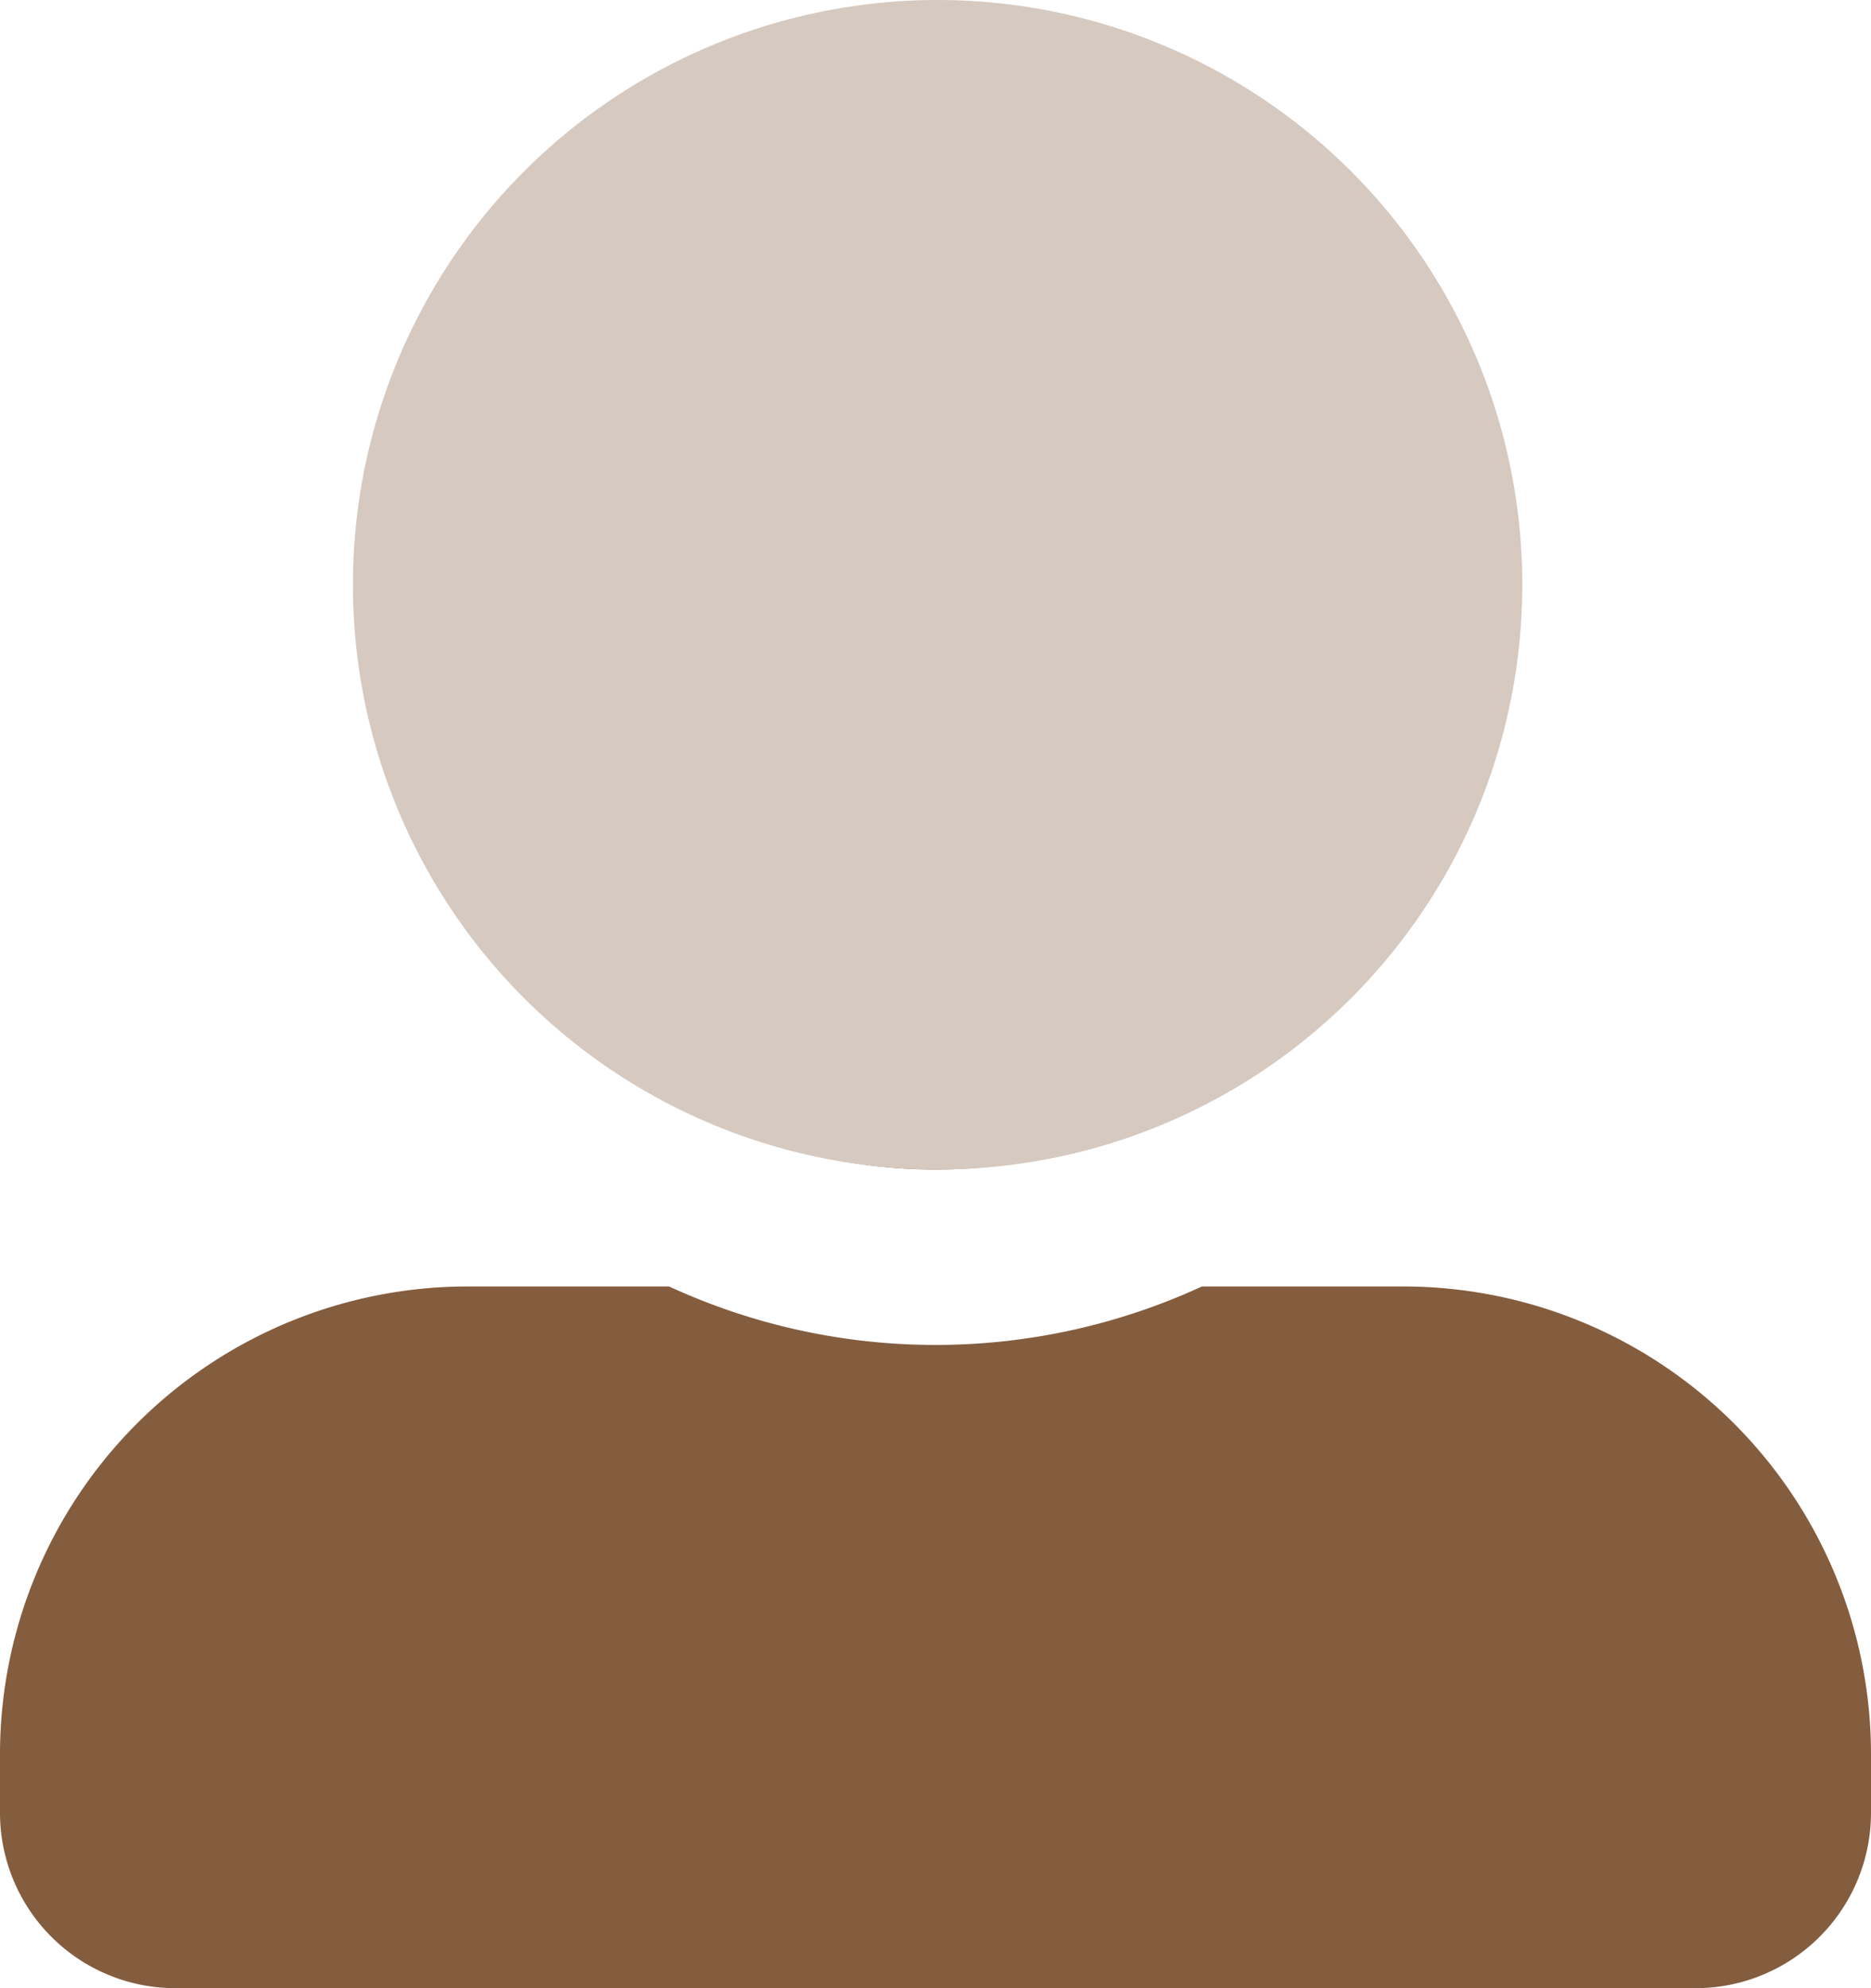 <svg xmlns="http://www.w3.org/2000/svg" width="16" height="17" viewBox="0 0 16 17">
  <g id="Group_122" data-name="Group 122" transform="translate(-336.182 -19)">
    <path id="Icon_awesome-user-alt" data-name="Icon awesome-user-alt" d="M8,9A4.5,4.5,0,1,0,3.5,4.5,4.5,4.5,0,0,0,8,9Zm4,1H10.278a5.44,5.44,0,0,1-4.556,0H4a4,4,0,0,0-4,4v.5A1.5,1.5,0,0,0,1.5,16h13A1.5,1.5,0,0,0,16,14.5V14A4,4,0,0,0,12,10Z" transform="translate(336.182 20)" fill="#845d3f"/>
    <circle id="Ellipse_19" data-name="Ellipse 19" cx="5" cy="5" r="5" transform="translate(339.2 19)" fill="#d6c9bf"/>
  </g>
</svg>

